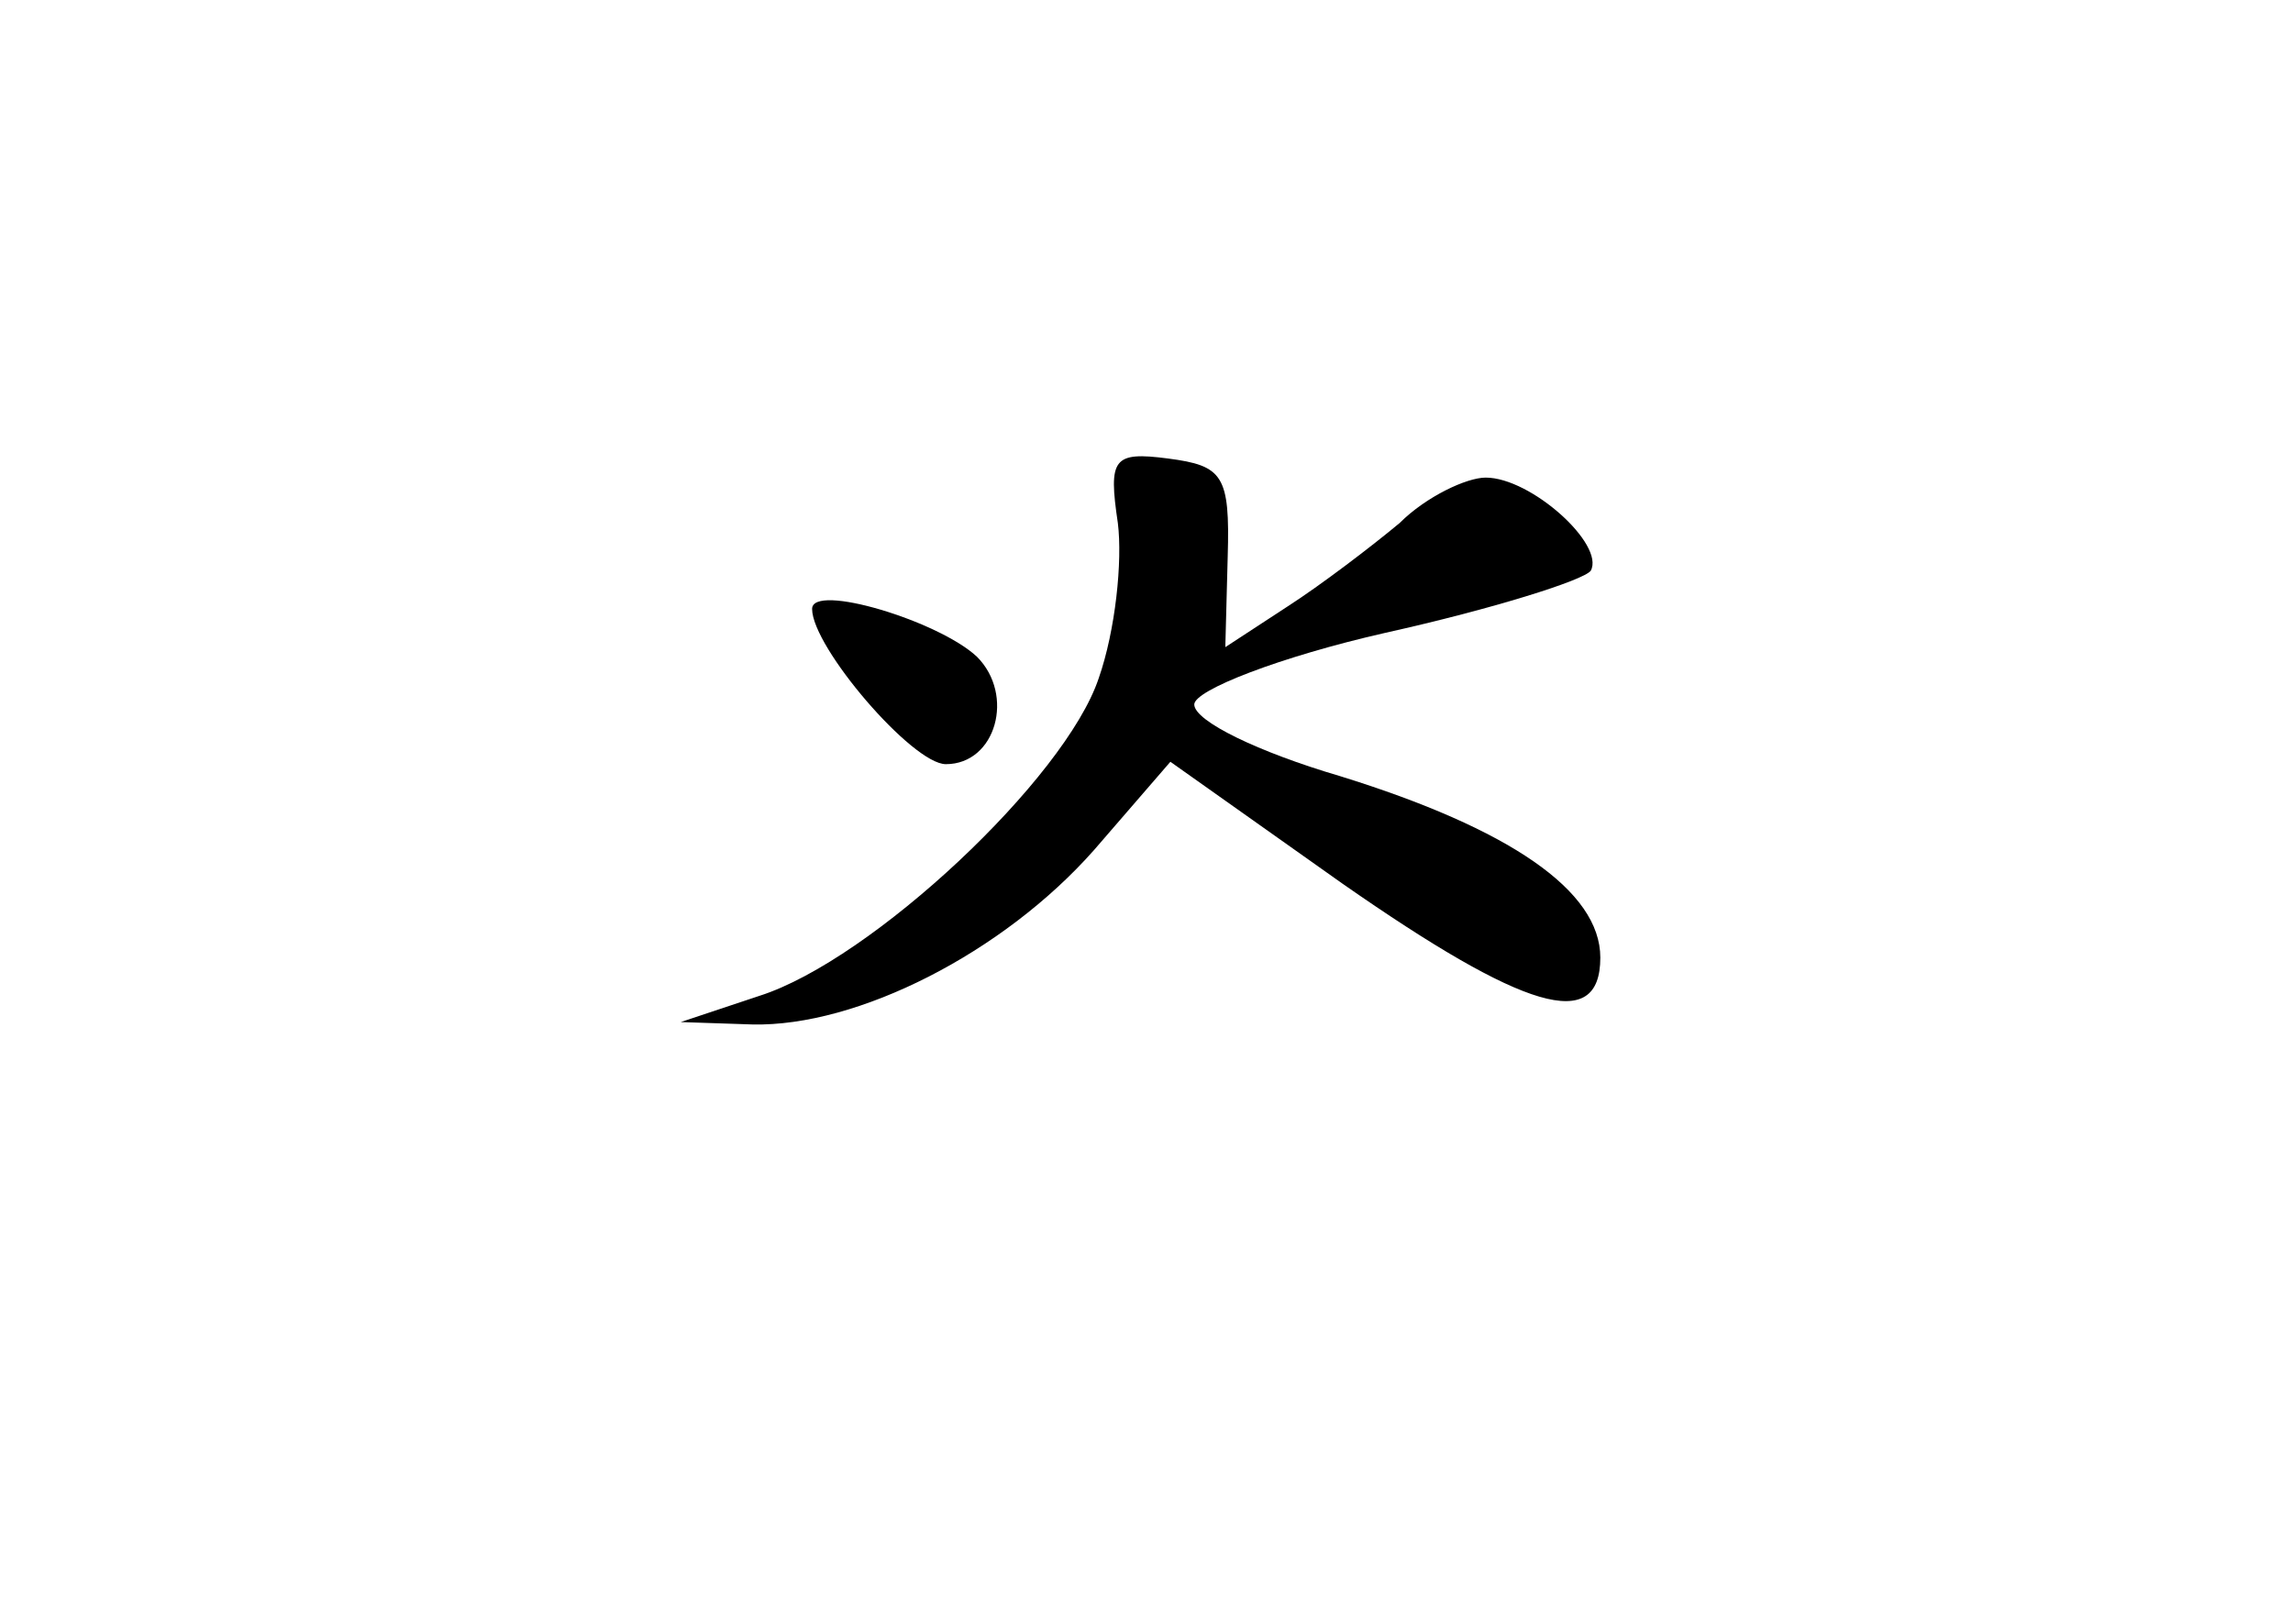 <?xml version="1.0" standalone="no"?>
<!DOCTYPE svg PUBLIC "-//W3C//DTD SVG 20010904//EN"
 "http://www.w3.org/TR/2001/REC-SVG-20010904/DTD/svg10.dtd">
<svg version="1.0" xmlns="http://www.w3.org/2000/svg"
 width="96pt" height="68pt" viewBox="0 0 96 68"
 preserveAspectRatio="xMidYMid meet">
<g transform="translate(0,68) scale(0.1,-0.1)"
fill="#000000" stroke="none">
<path d="M468 461 c2 -16 -1 -45 -8 -65 -14 -42 -95 -118 -142 -133 l-33 -11
30 -1 c44 -1 105 30 143 73 l32 37 72 -51 c76 -53 108 -63 108 -31 0 28 -38
54 -109 76 -34 10 -61 23 -61 30 0 6 36 20 80 30 45 10 83 22 86 26 6 11 -25
39 -44 39 -8 0 -25 -8 -36 -19 -12 -10 -33 -26 -47 -35 l-26 -17 1 38 c1 34
-2 38 -25 41 -23 3 -25 0 -21 -27z"/>
<path d="M340 425 c0 -16 42 -65 56 -65 21 0 29 29 13 45 -16 15 -69 31 -69
20z"/>
</g>
</svg>
